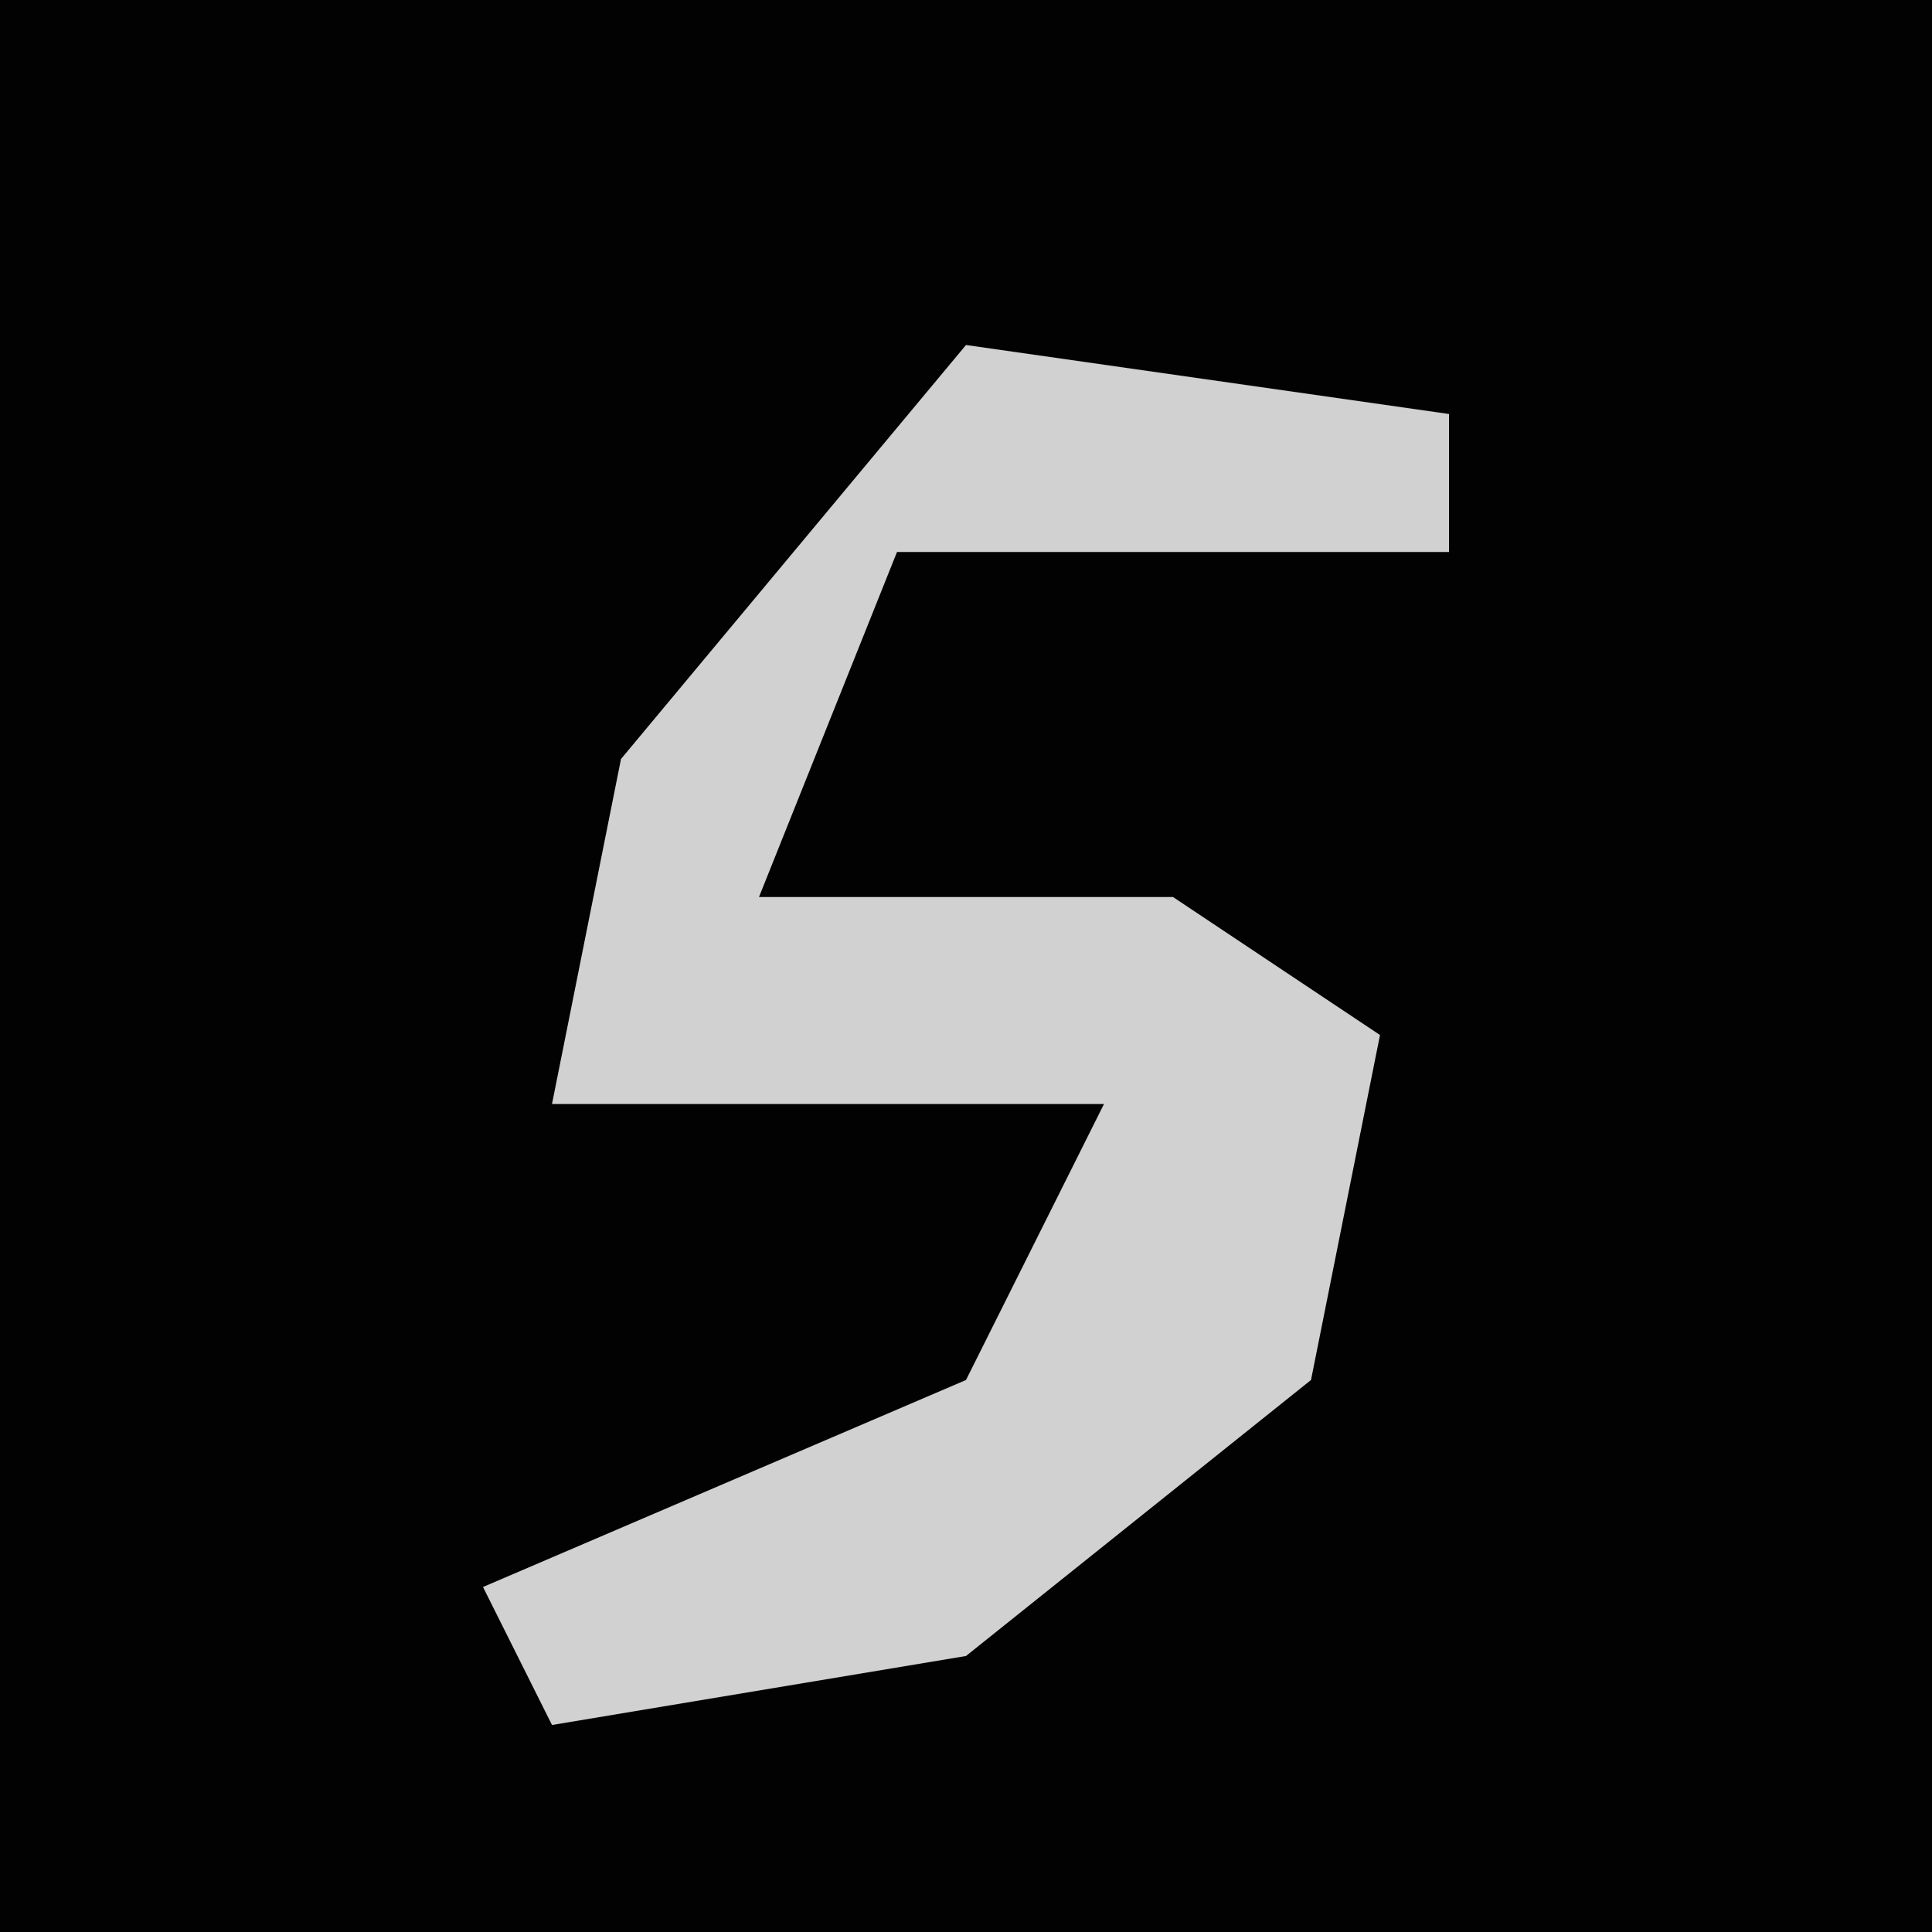 <?xml version="1.0" encoding="UTF-8"?>
<svg version="1.1" xmlns="http://www.w3.org/2000/svg" width="28" height="28">
<path d="M0,0 L28,0 L28,28 L0,28 Z " fill="#020202" transform="translate(0,0)"/>
<path d="M0,0 L7,1 L7,3 L-1,3 L-3,8 L3,8 L6,10 L5,15 L0,19 L-6,20 L-7,18 L0,15 L2,11 L-6,11 L-5,6 Z " fill="#D1D1D1" transform="translate(14,5)"/>
</svg>
